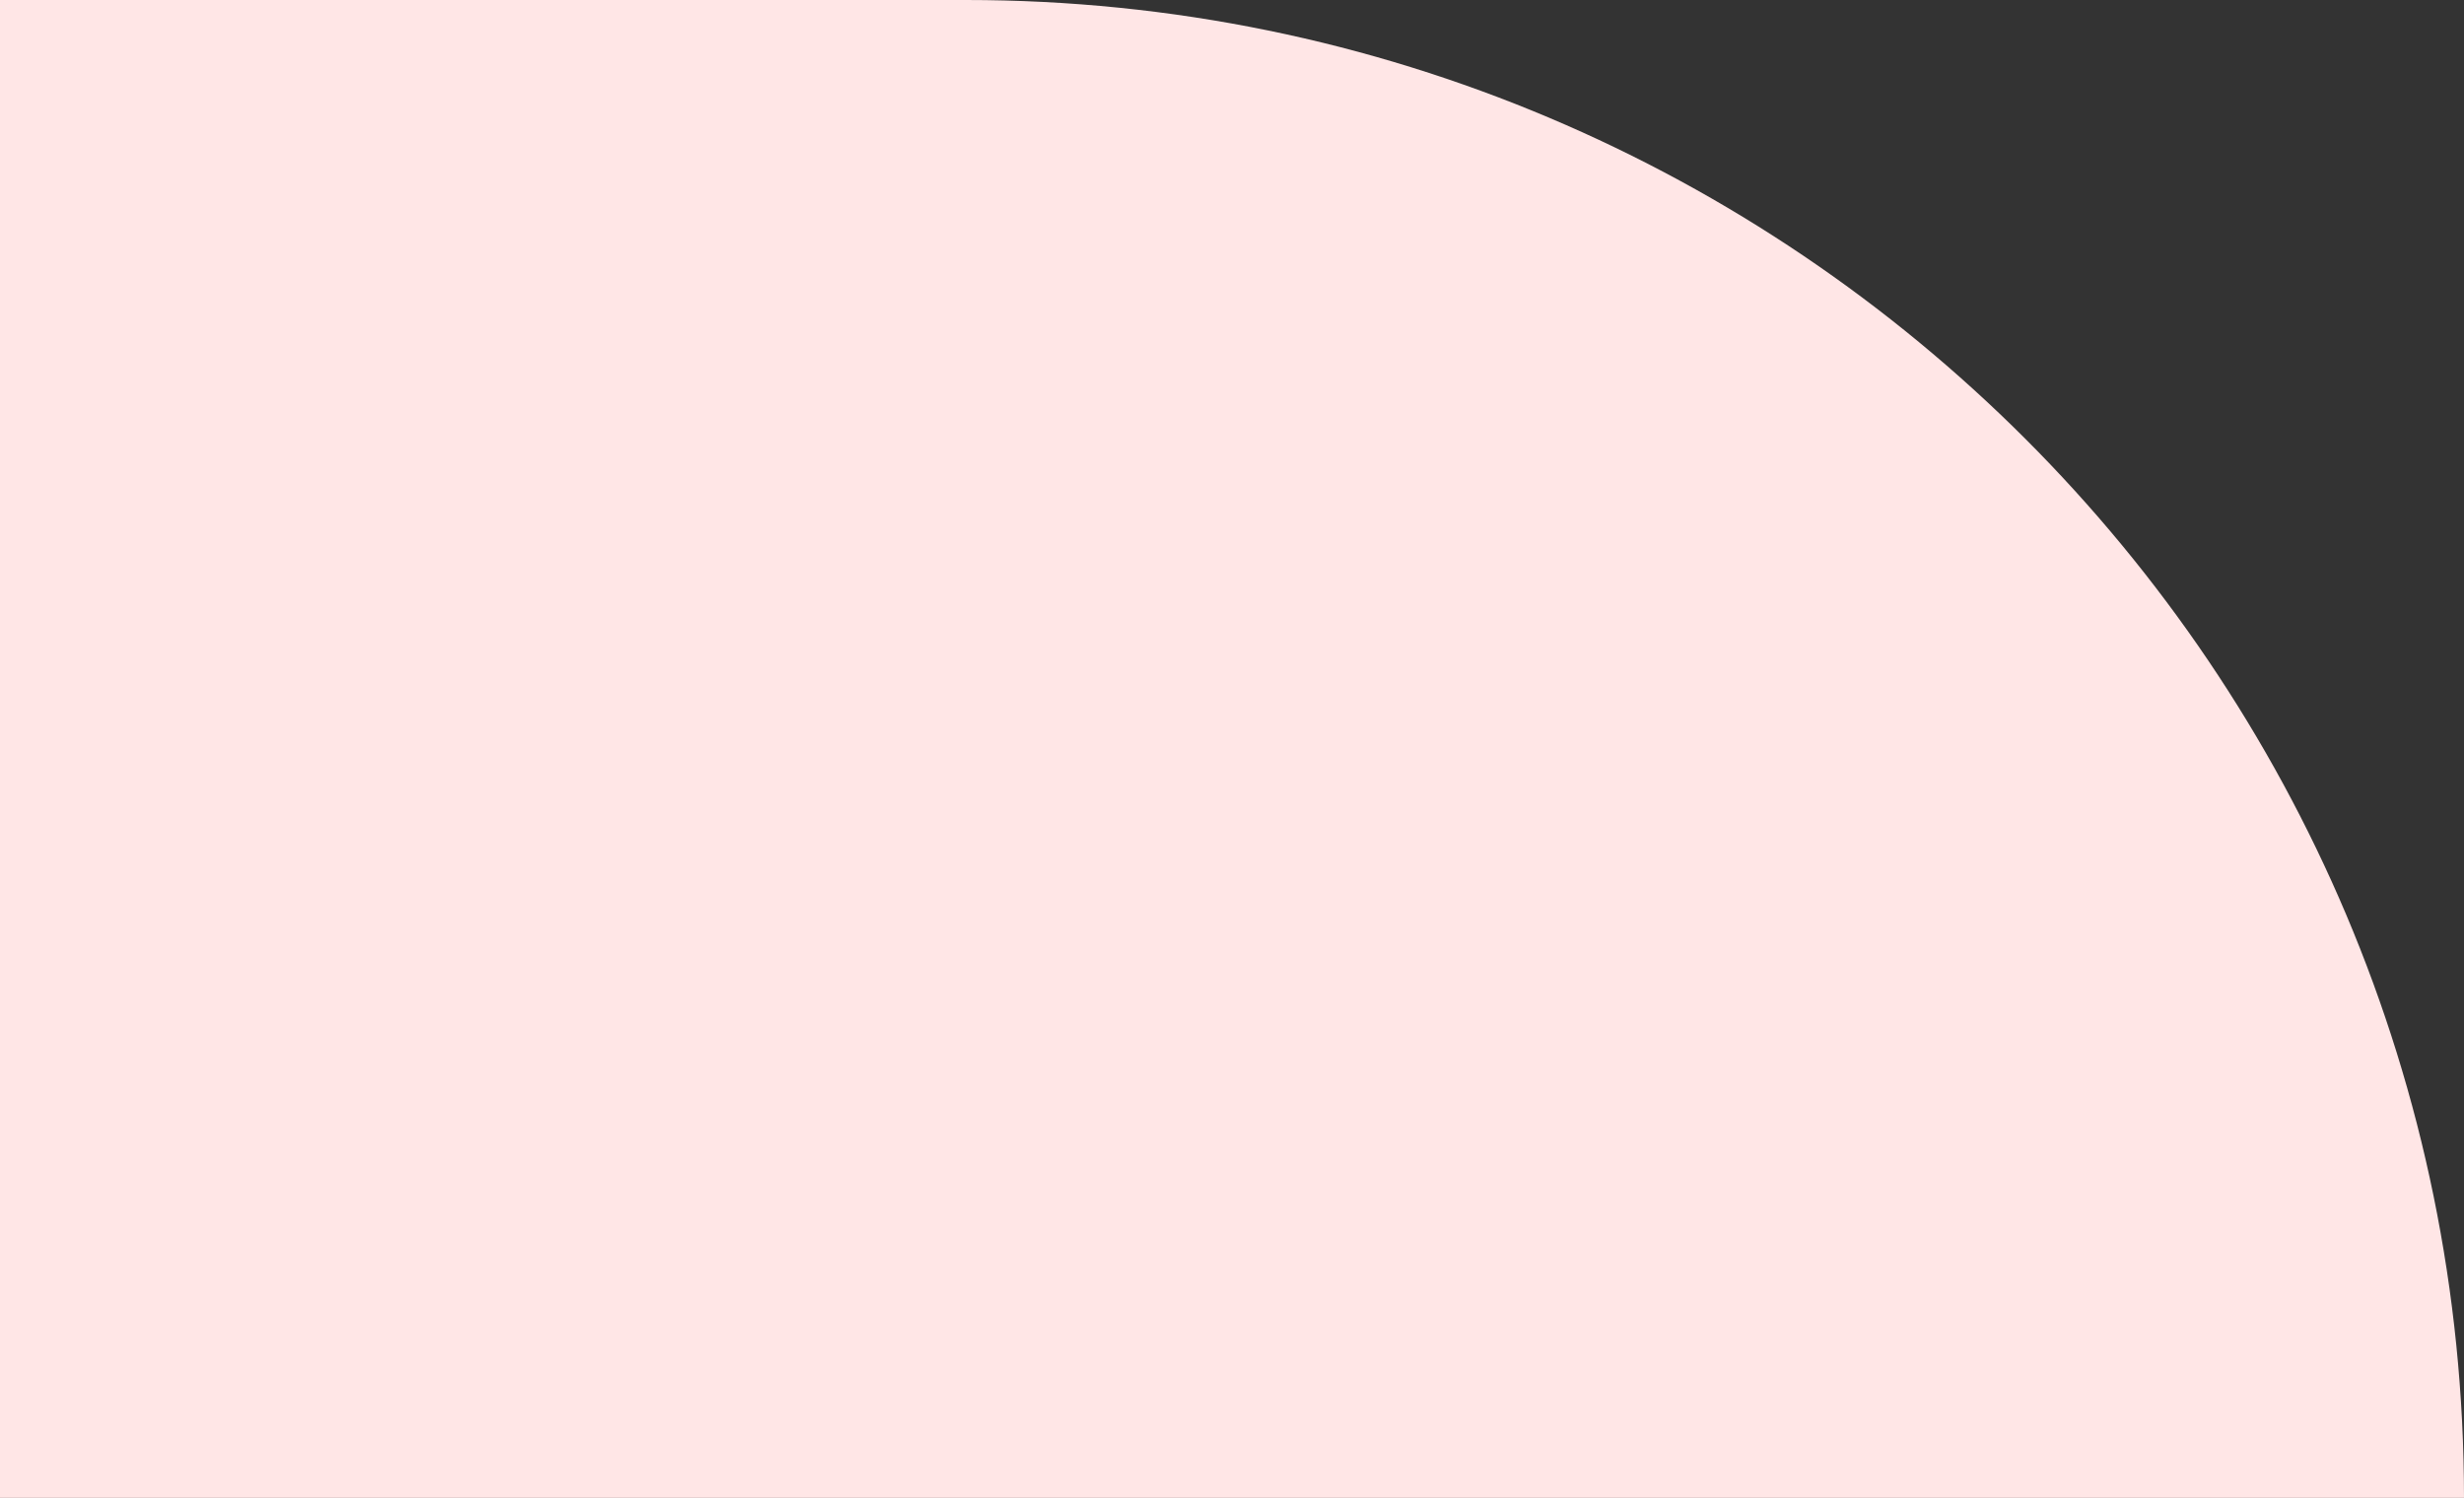 <?xml version="1.0" encoding="UTF-8"?>
<svg width="704px" height="428px" viewBox="0 0 704 428" version="1.1" xmlns="http://www.w3.org/2000/svg" xmlns:xlink="http://www.w3.org/1999/xlink">
    <rect x="0" y="0" width="704" height="428" fill="#333333" stroke="none"/>
    <title>pattern-content-alt2</title>
    <g id="Landingpage" stroke="none" stroke-width="1" fill="none" fill-rule="evenodd">
        <g id="LandingPage-2" transform="translate(-108, -2196)" fill="#FFE6E6">
            <g id="Group-6" transform="translate(108, 2196)">
                <path d="M0,0 L276,0 C512.378,-4.34219108e-14 704,191.622 704,428 L704,428 L704,428 L0,428 L0,0 Z" id="pattern-content-alt2"></path>
            </g>
        </g>
    </g>
</svg>
